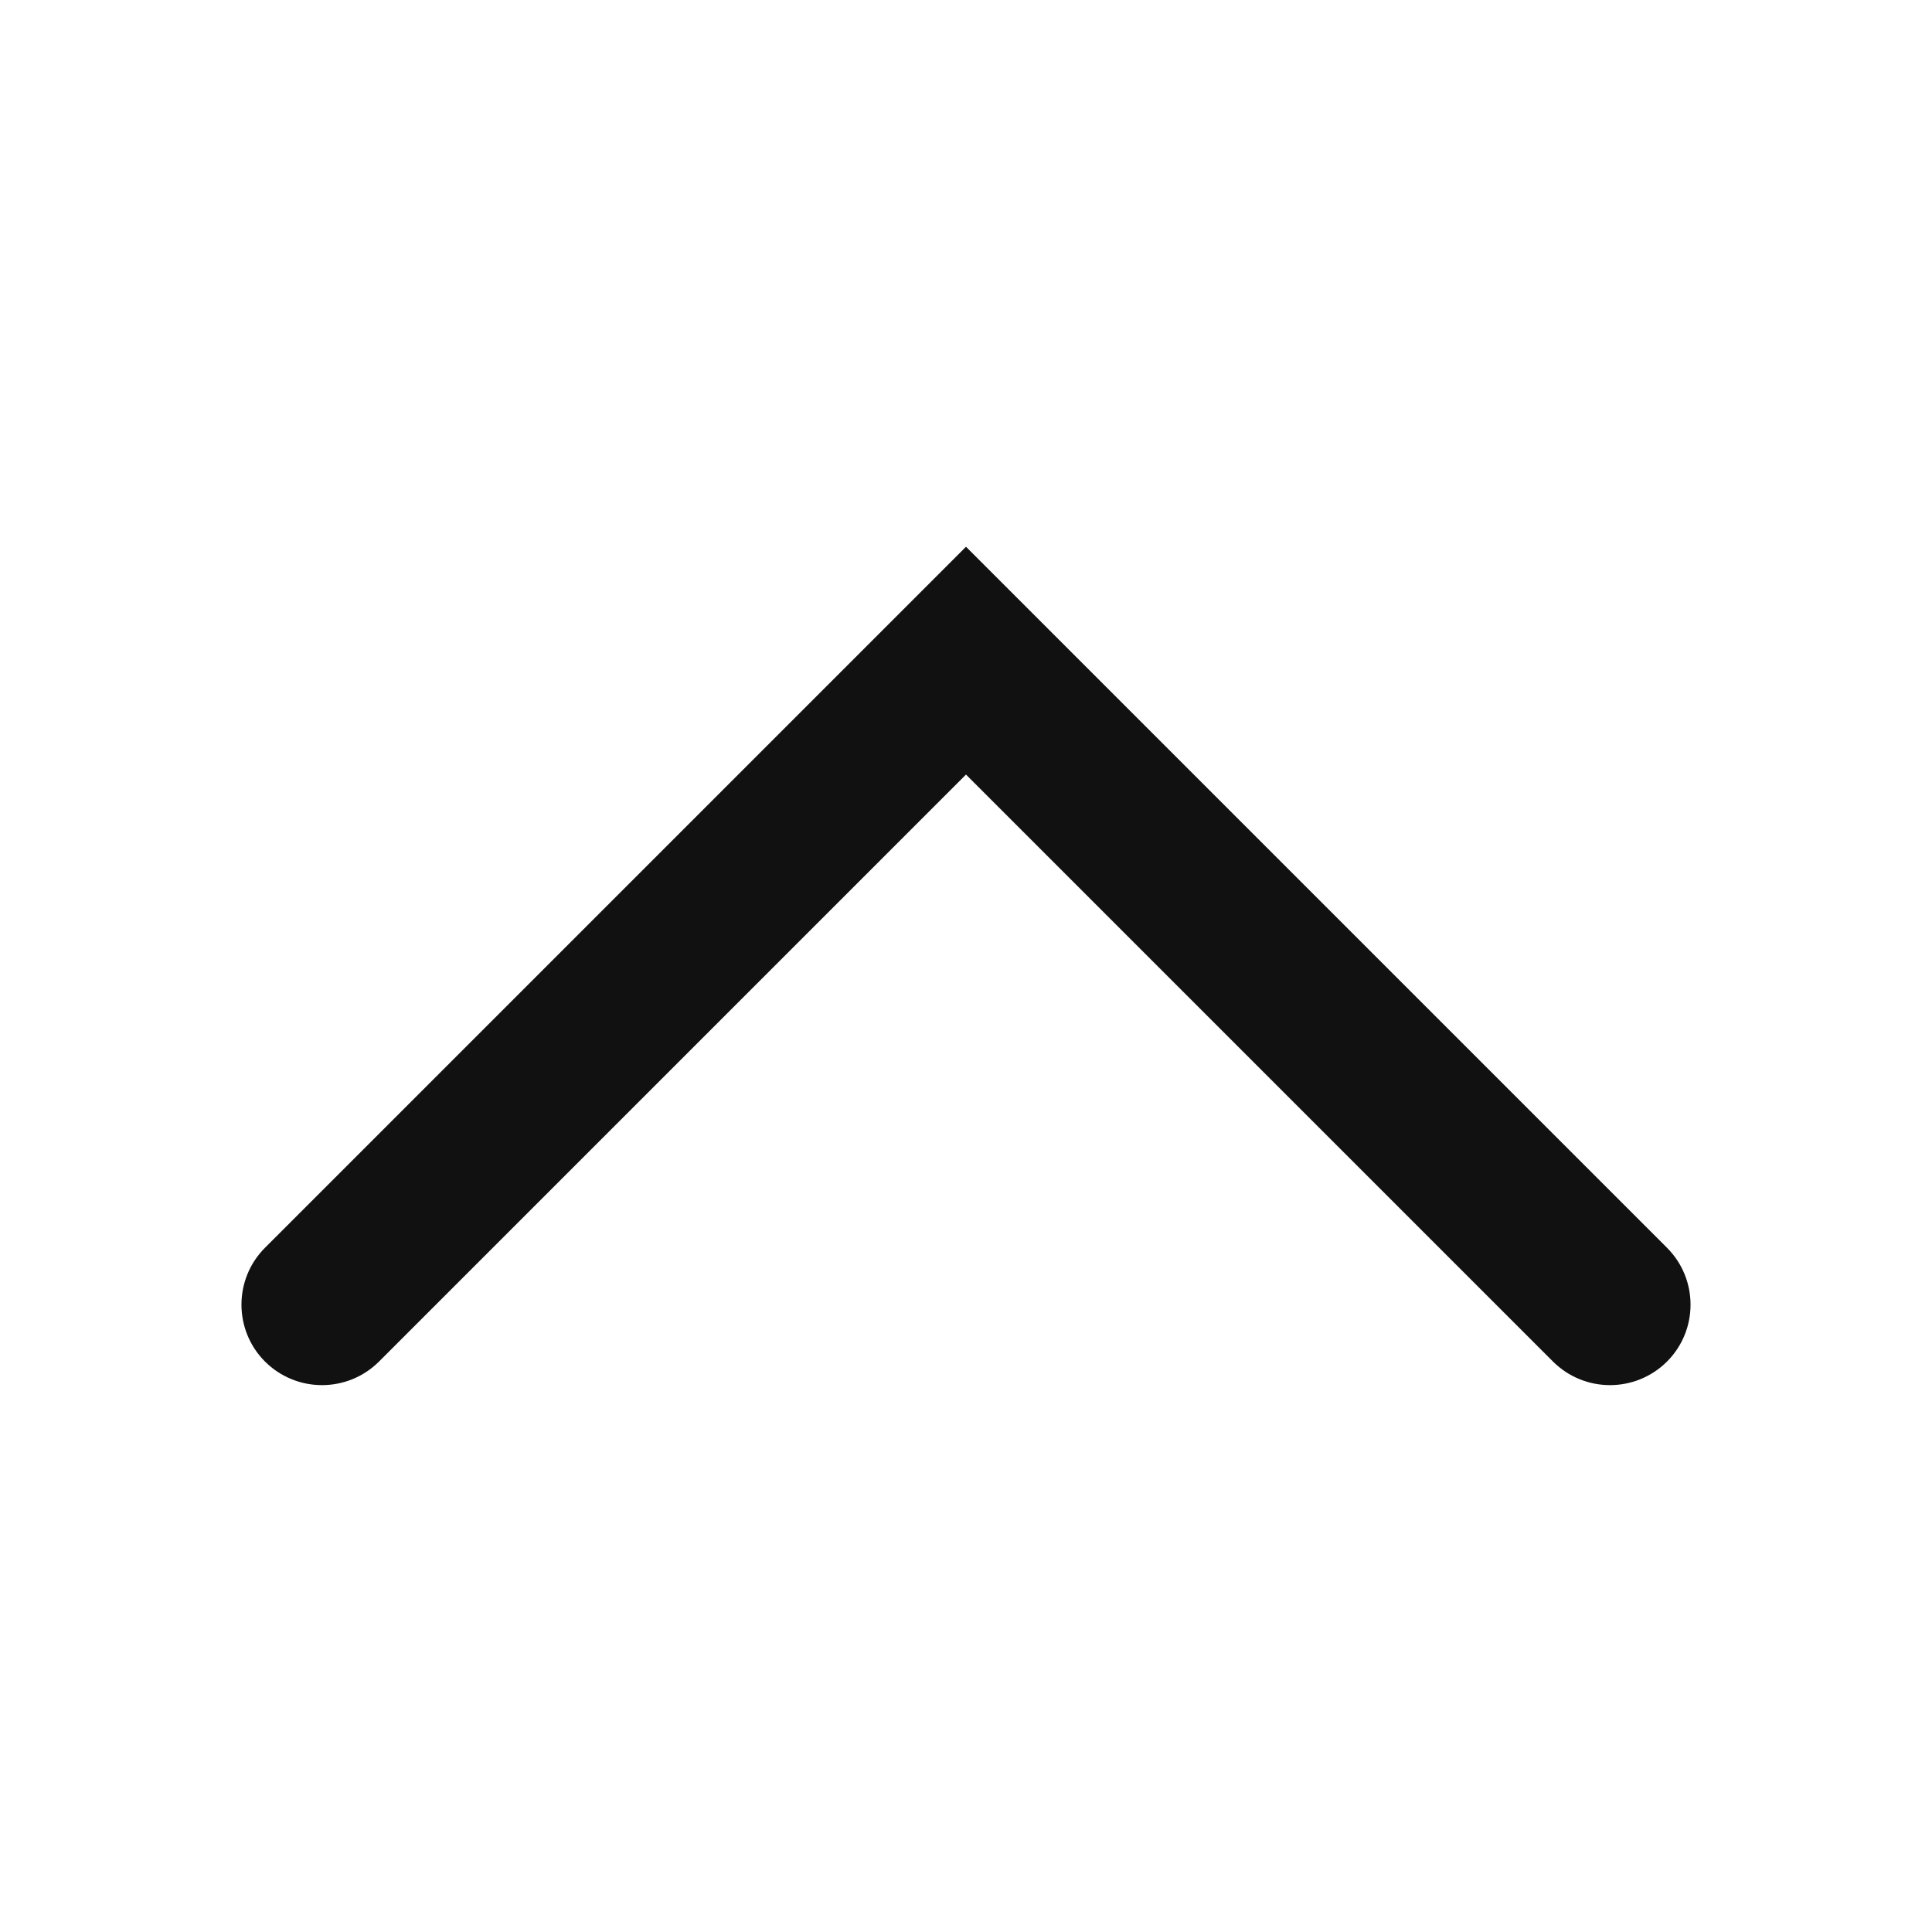 <svg width="12" height="12" viewBox="0 0 12 12" fill="none" xmlns="http://www.w3.org/2000/svg">
<path fill-rule="evenodd" clip-rule="evenodd" d="M1.646 8.457C1.451 8.262 1.451 7.945 1.646 7.75L6 3.396L10.354 7.75C10.549 7.945 10.549 8.262 10.354 8.457C10.158 8.652 9.842 8.652 9.646 8.457L6 4.811L2.354 8.457C2.158 8.652 1.842 8.652 1.646 8.457Z" fill="#111111"/>
</svg>
